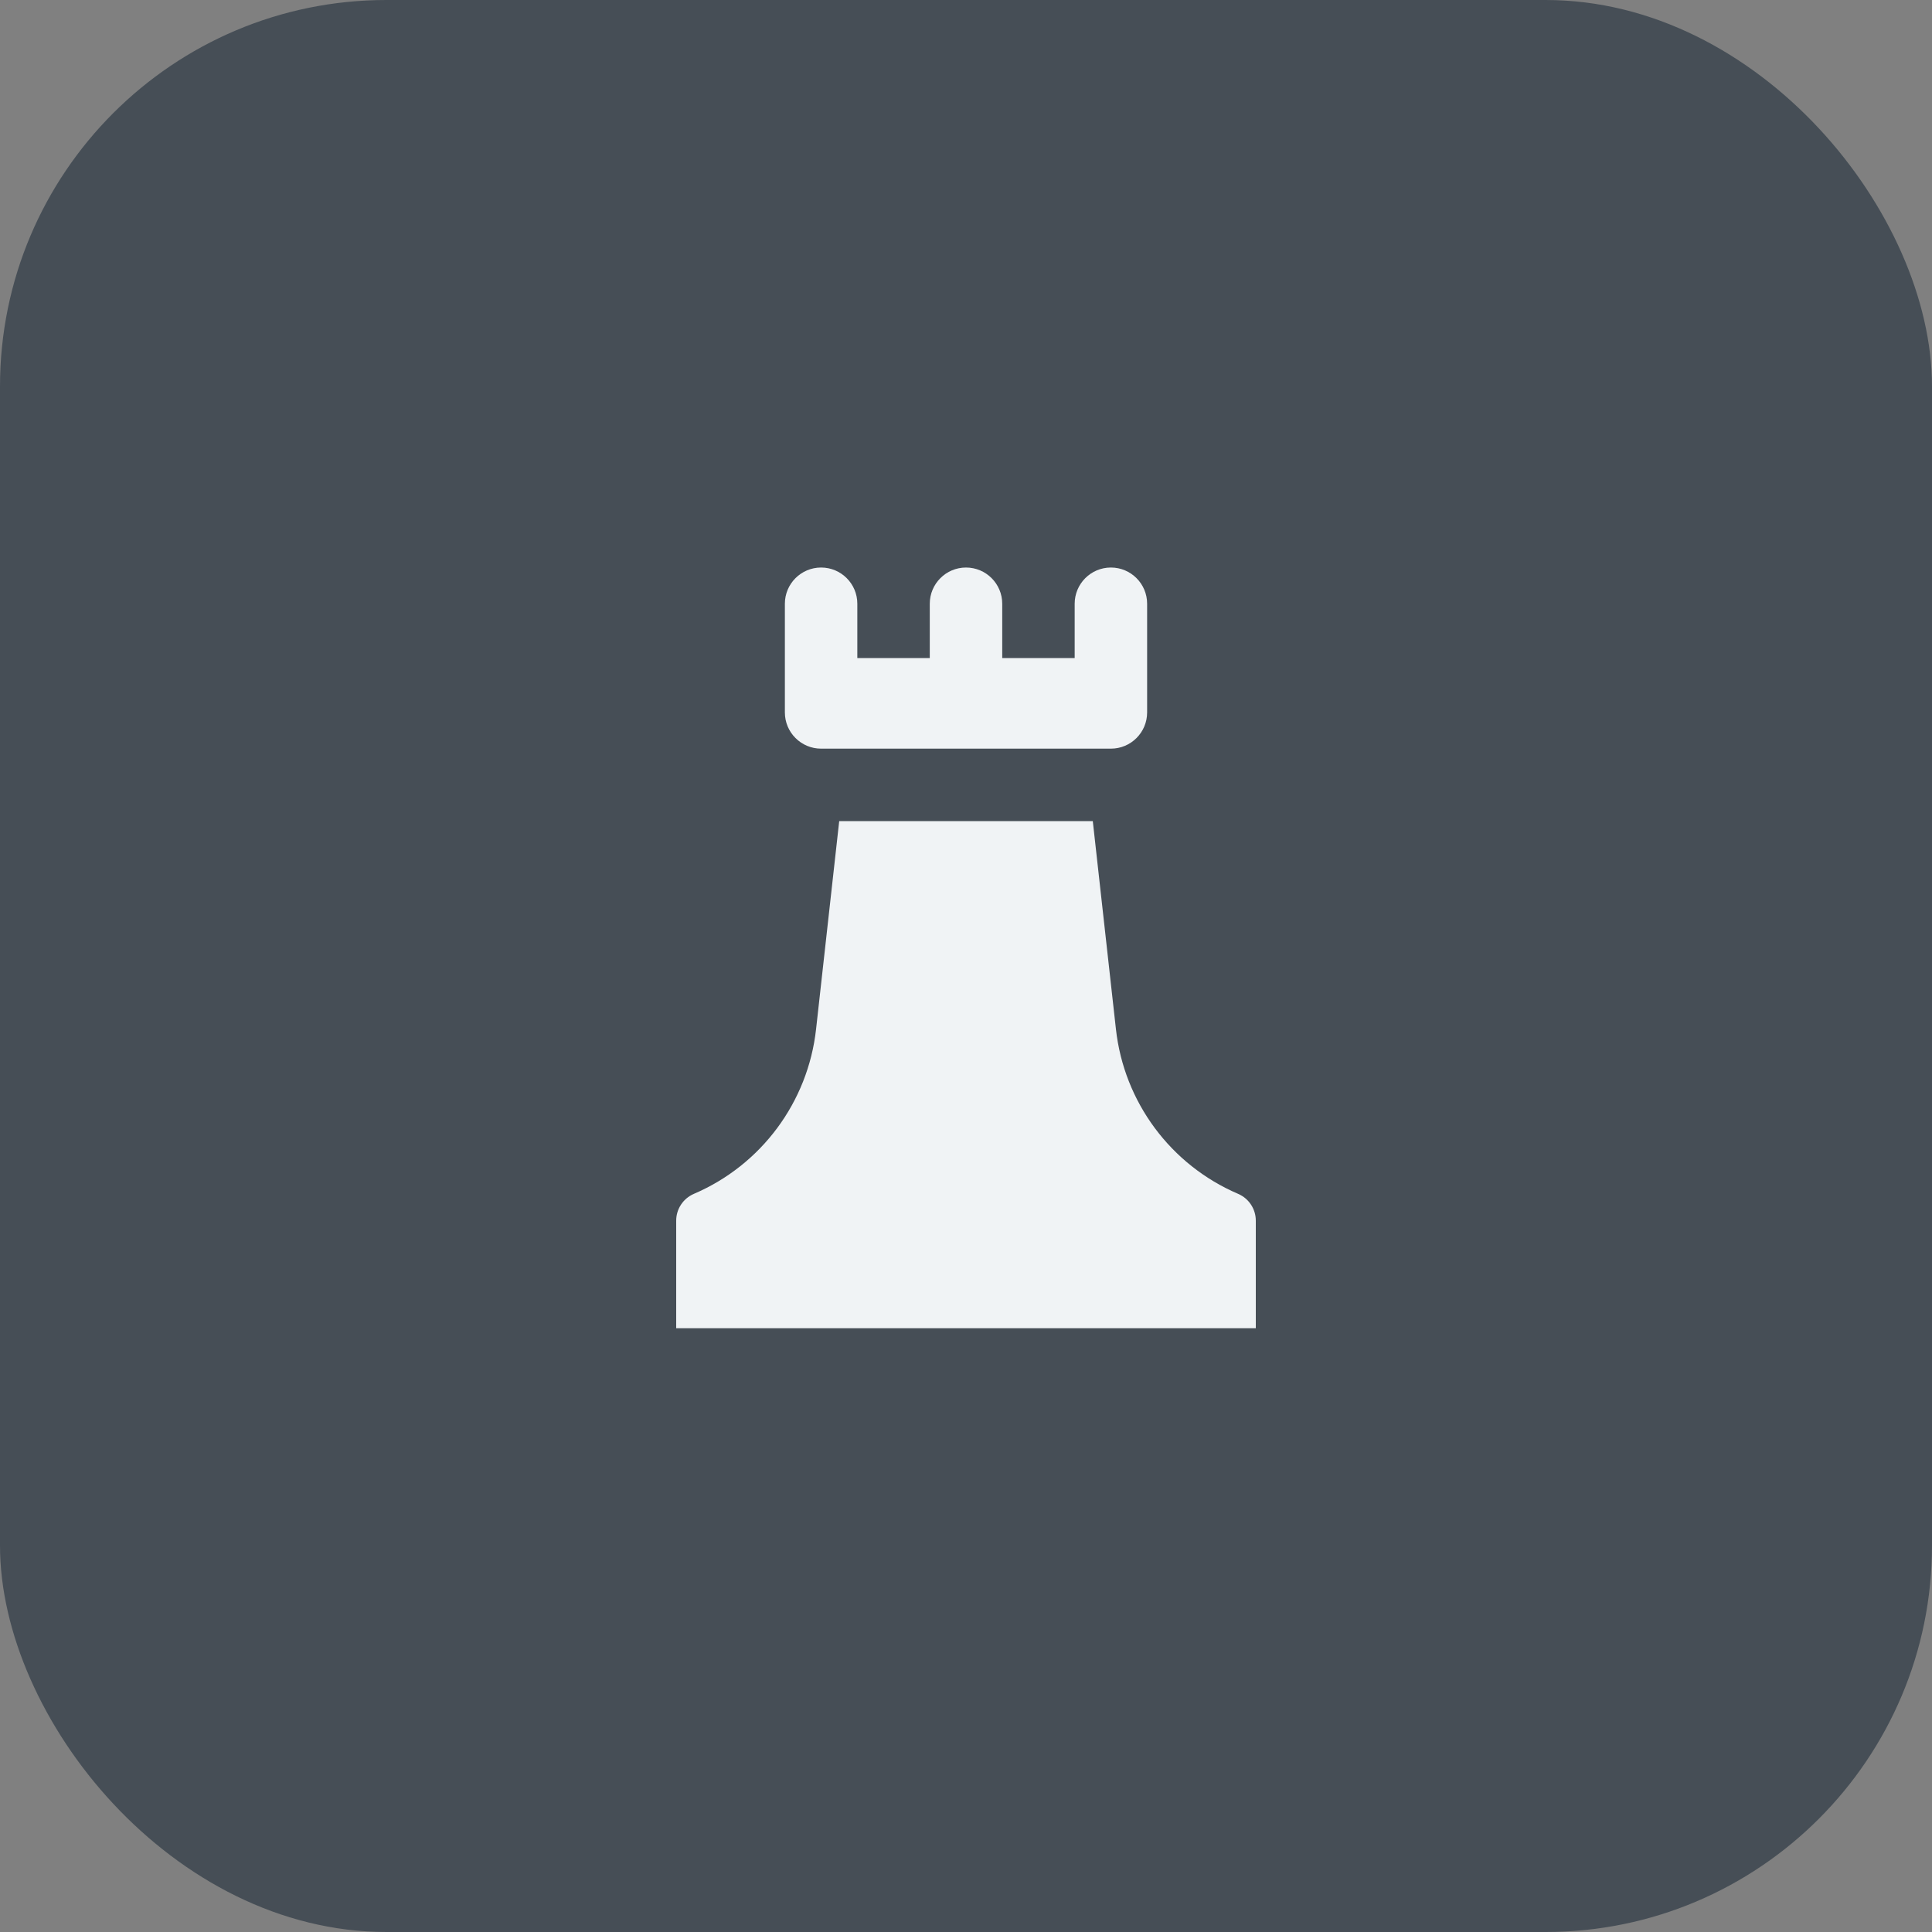 <svg width="40" height="40" viewBox="0 0 40 40" fill="none" xmlns="http://www.w3.org/2000/svg">
<rect x="0" y="0" width="40" height="40" fill="#808080" stroke="none"/>
<rect width="40" height="40" rx="8" fill="#464E56"/>
<path fill-rule="evenodd" clip-rule="evenodd" d="M16.25 14.75C16.25 15.164 16.586 15.5 17 15.5L23 15.5C23.414 15.5 23.75 15.164 23.75 14.75V12.5C23.75 12.086 23.414 11.75 23 11.75C22.586 11.75 22.25 12.086 22.25 12.5V13.625H20.75V12.5C20.75 12.086 20.414 11.75 20 11.75C19.586 11.75 19.25 12.086 19.25 12.5L19.25 13.625L17.75 13.625L17.75 12.5C17.75 12.086 17.414 11.75 17 11.75C16.586 11.75 16.25 12.086 16.25 12.5L16.25 14.75ZM14 25.272V27.5L26 27.5V25.272C26 25.031 25.856 24.813 25.635 24.718C24.238 24.12 23.271 22.817 23.104 21.306L22.625 17L17.375 17L16.896 21.306C16.729 22.817 15.762 24.12 14.365 24.718C14.144 24.813 14 25.031 14 25.272Z" fill="#F0F3F5"/>
</svg>
